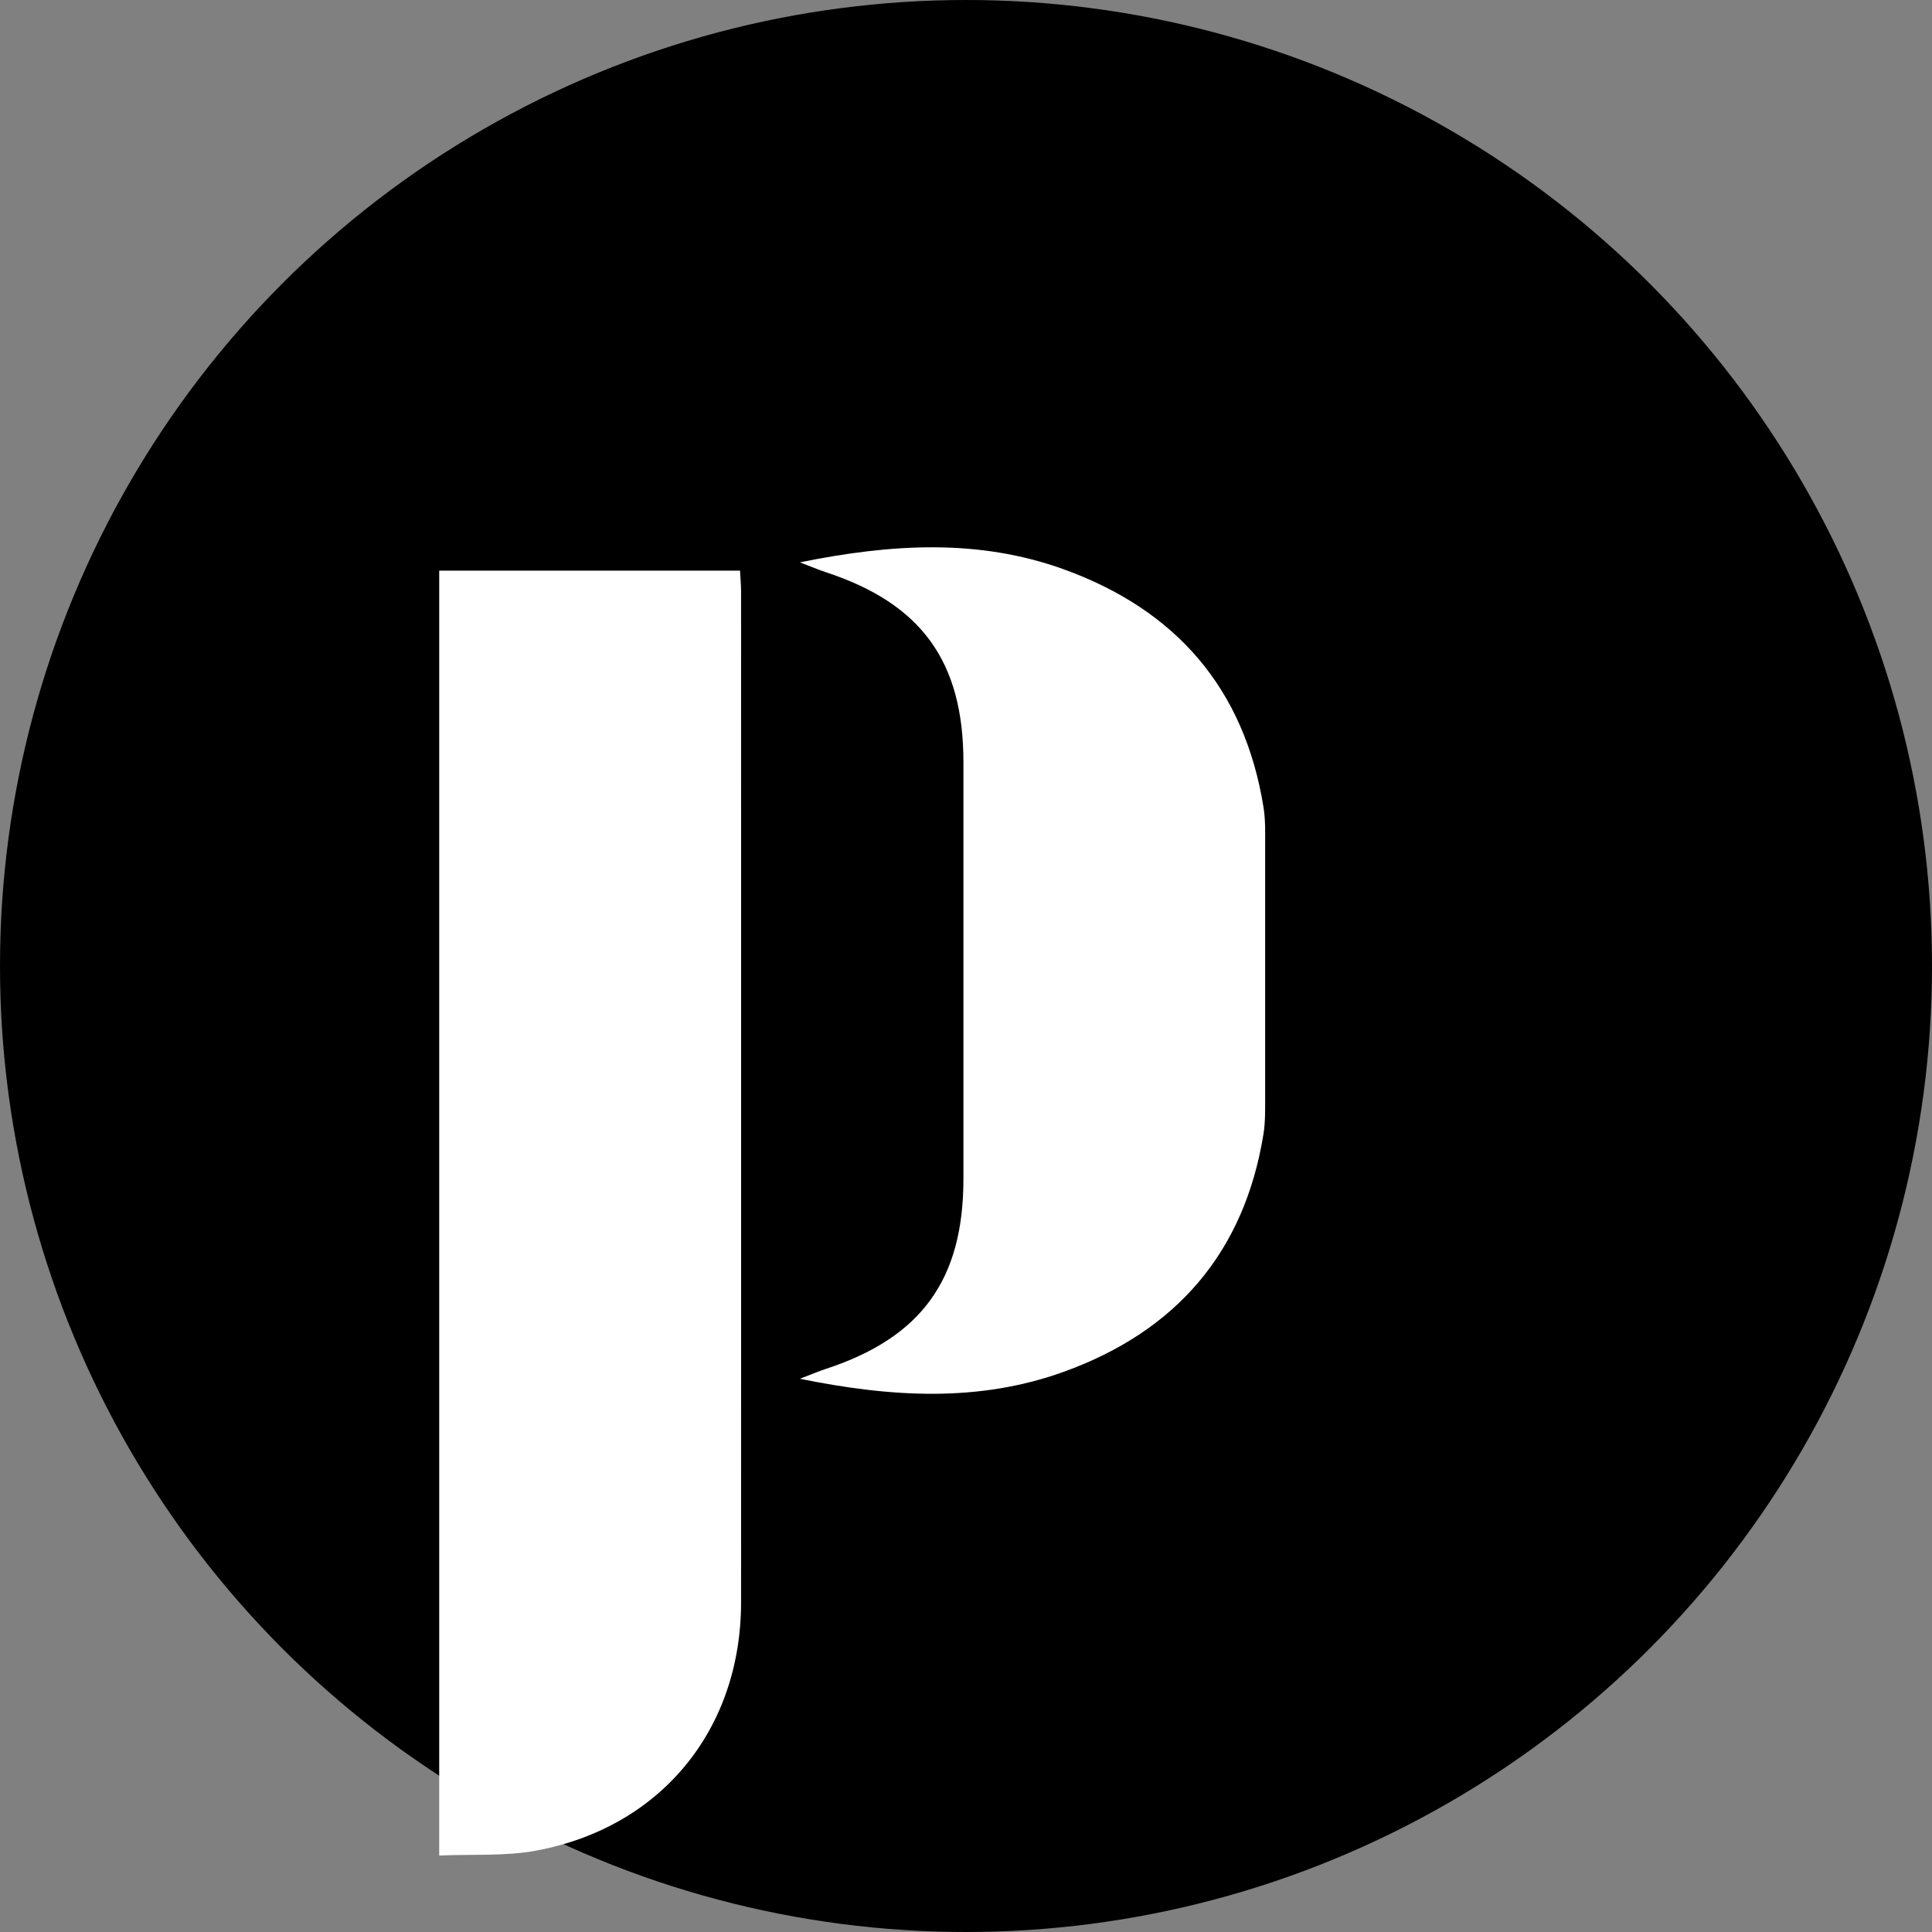 <?xml version="1.0" encoding="UTF-8"?><svg xmlns="http://www.w3.org/2000/svg" viewBox="0 0 292.3 292.3"><rect x="0" y="0" width="292.3" height="292.3" fill="#808080" stroke="none"/><circle cx="146.15" cy="146.15" r="146.15"/><path fill="#fff" d="M66.45,86.33h45.51c.06,1.09.16,2.16.16,3.23,0,50.95.02,101.89,0,152.84,0,19.25-12.1,34.08-31.01,37.59-4.71.87-9.65.52-14.66.74,0,0,0-194.4,0-194.4Z"/><path fill="#fff" d="M191.41,146.84c0-3.96,0-7.92,0-11.87v-7.07c0-1.92.06-3.88-.25-5.77-2.89-17.98-13.25-29.86-30.2-35.99-12.91-4.67-26.11-3.87-39.94-1.06,1.71.65,2.81,1.13,3.95,1.5,14.44,4.75,20.79,13.51,20.79,28.72v63.08c0,15.21-6.36,23.98-20.79,28.72-1.14.37-2.24.85-3.95,1.5,13.83,2.81,27.03,3.6,39.94-1.06,16.95-6.13,27.3-18.01,30.2-35.99.3-1.89.24-3.84.25-5.77v-7.07c0-3.96,0-7.92,0-11.87h0Z"/></svg>
